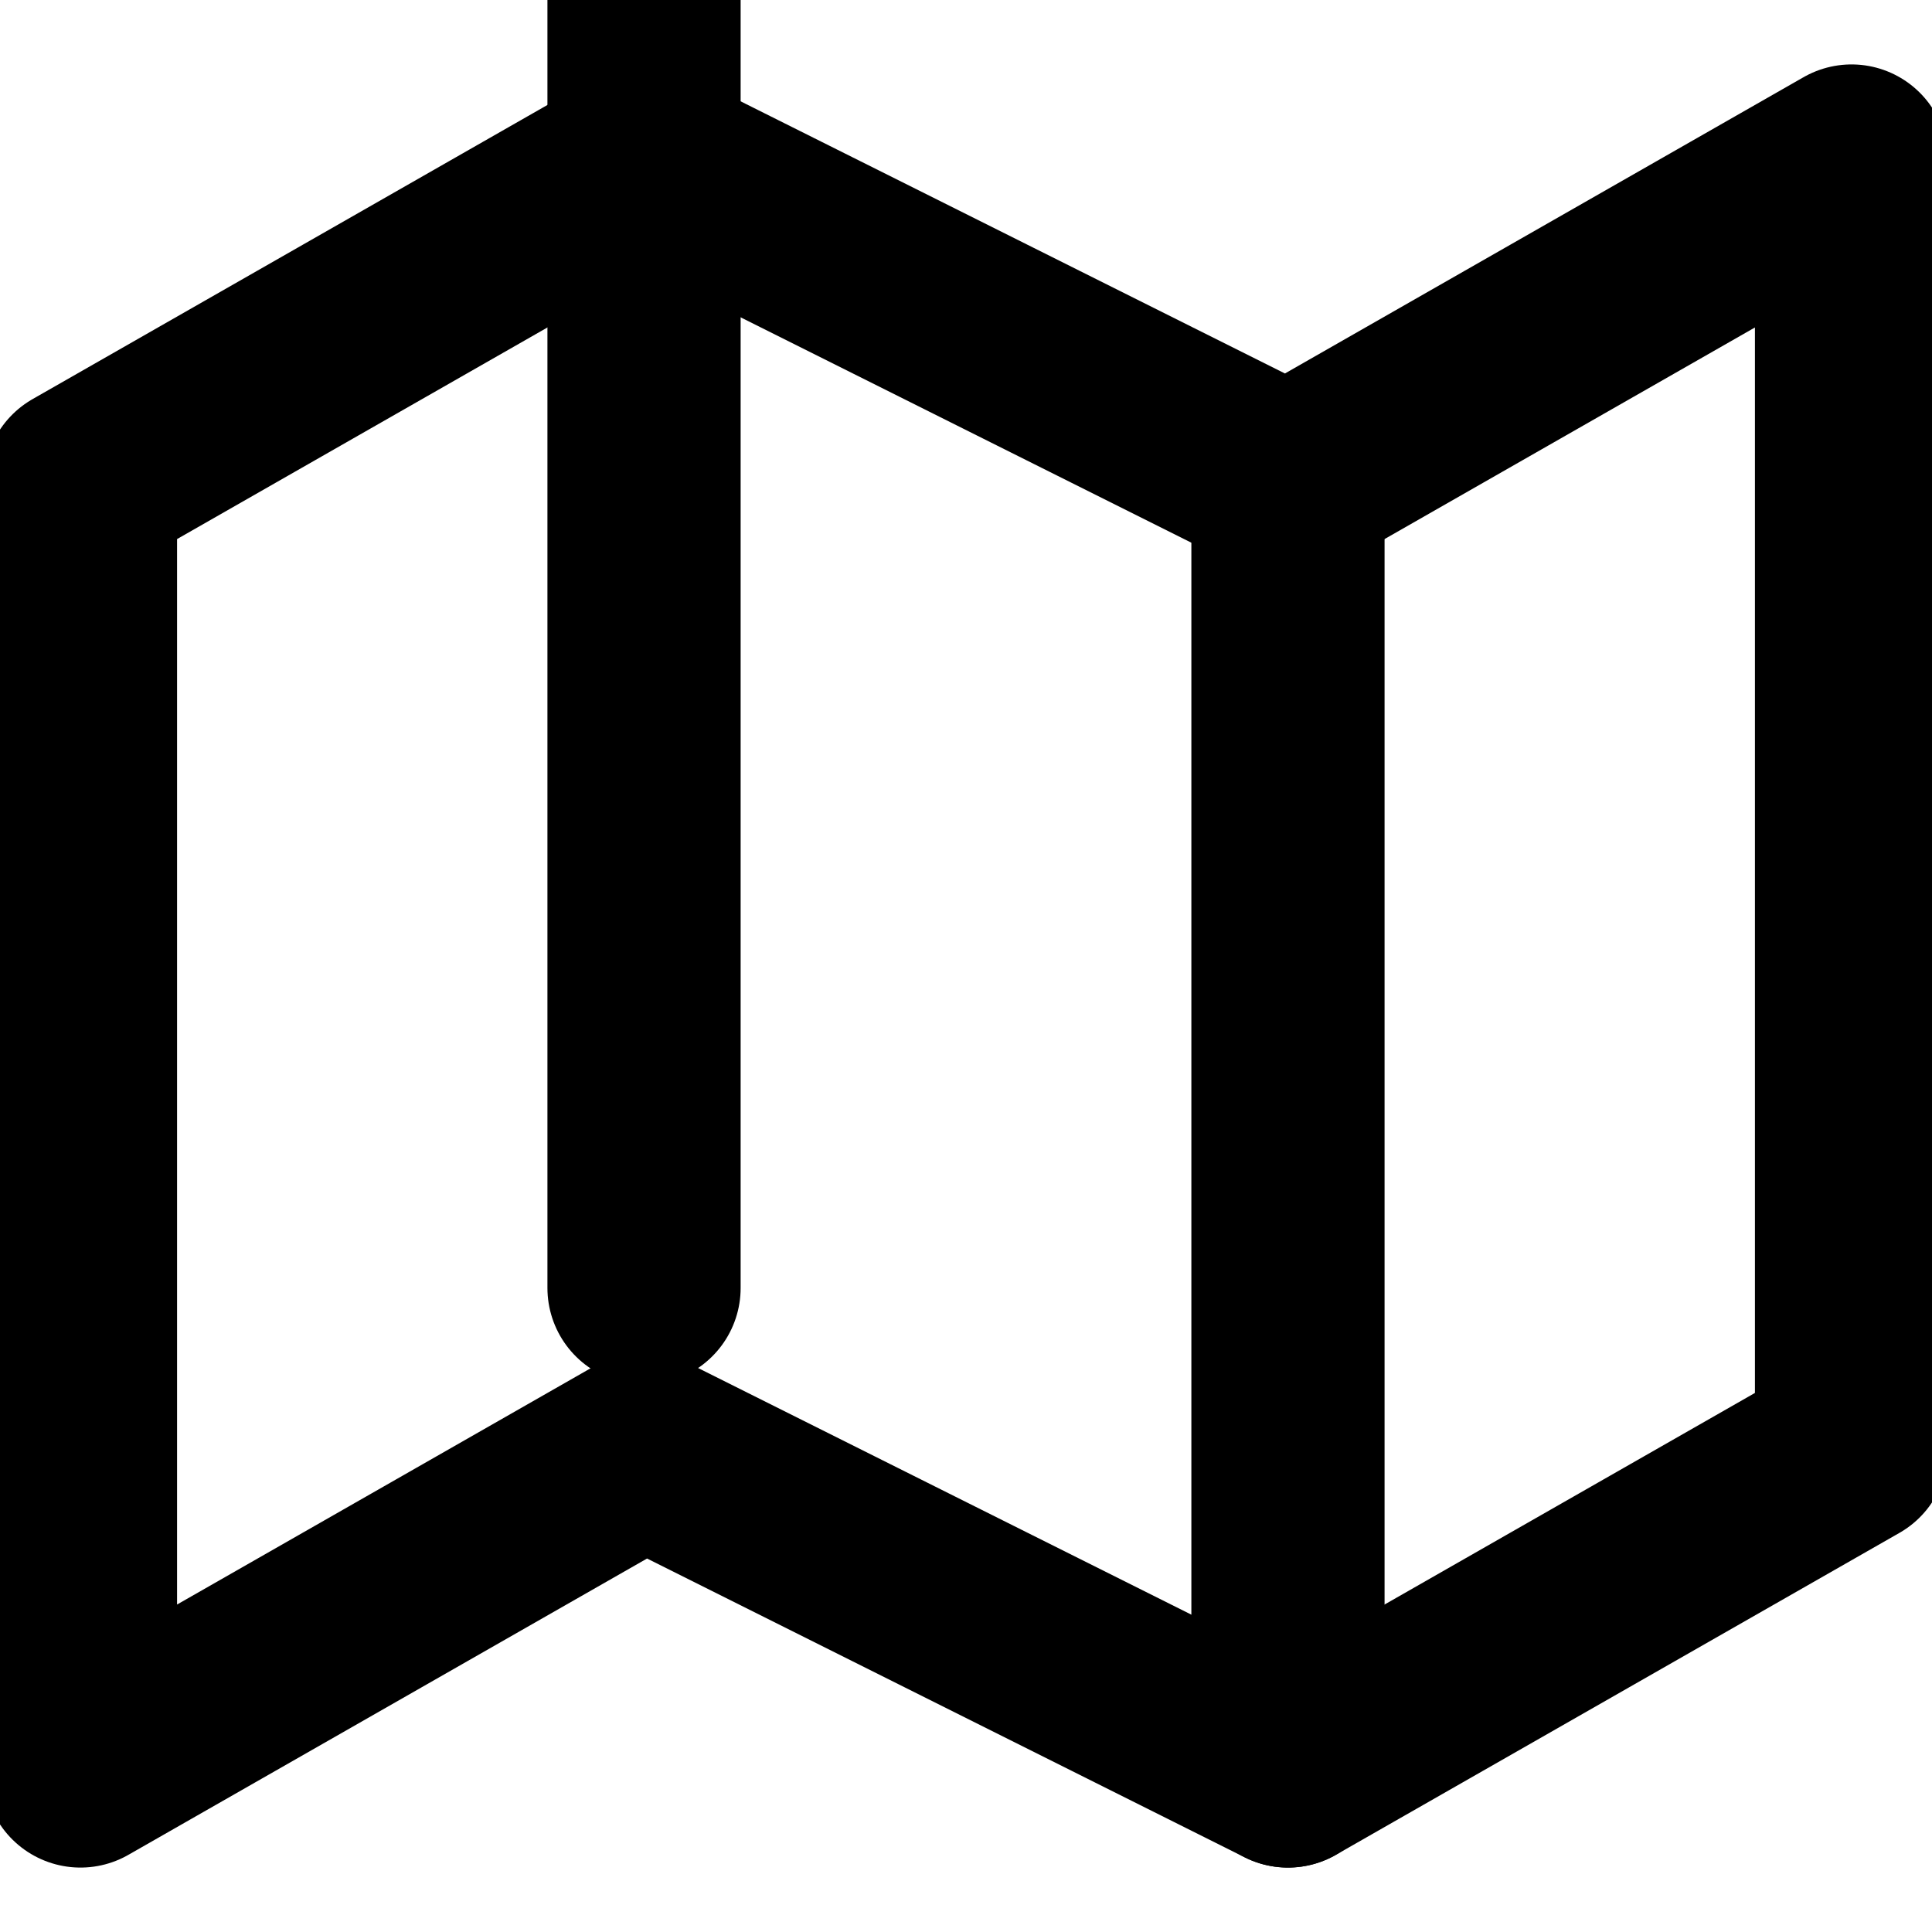 <svg width="20" height="20" viewBox="0 0 20 20" fill="none" xmlns="http://www.w3.org/2000/svg">
<g clip-path="url(#clip0_1_3826)">
<path d="M0.833 5V18.333L6.667 15L13.333 18.333L19.167 15V1.667L13.333 5L6.667 1.667L0.833 5Z" stroke="black" stroke-width="2" stroke-linecap="round" stroke-linejoin="round"/>
<path d="M6.667 0V13.333" stroke="black" stroke-width="2" stroke-linecap="round" stroke-linejoin="round"/>
<path d="M13.333 5V18.333" stroke="black" stroke-width="2" stroke-linecap="round" stroke-linejoin="round"/>
</g>
<defs>
<clipPath id="clip0_1_3826">
<rect width="20" height="20" fill="white"/>
</clipPath>
</defs>
</svg>
